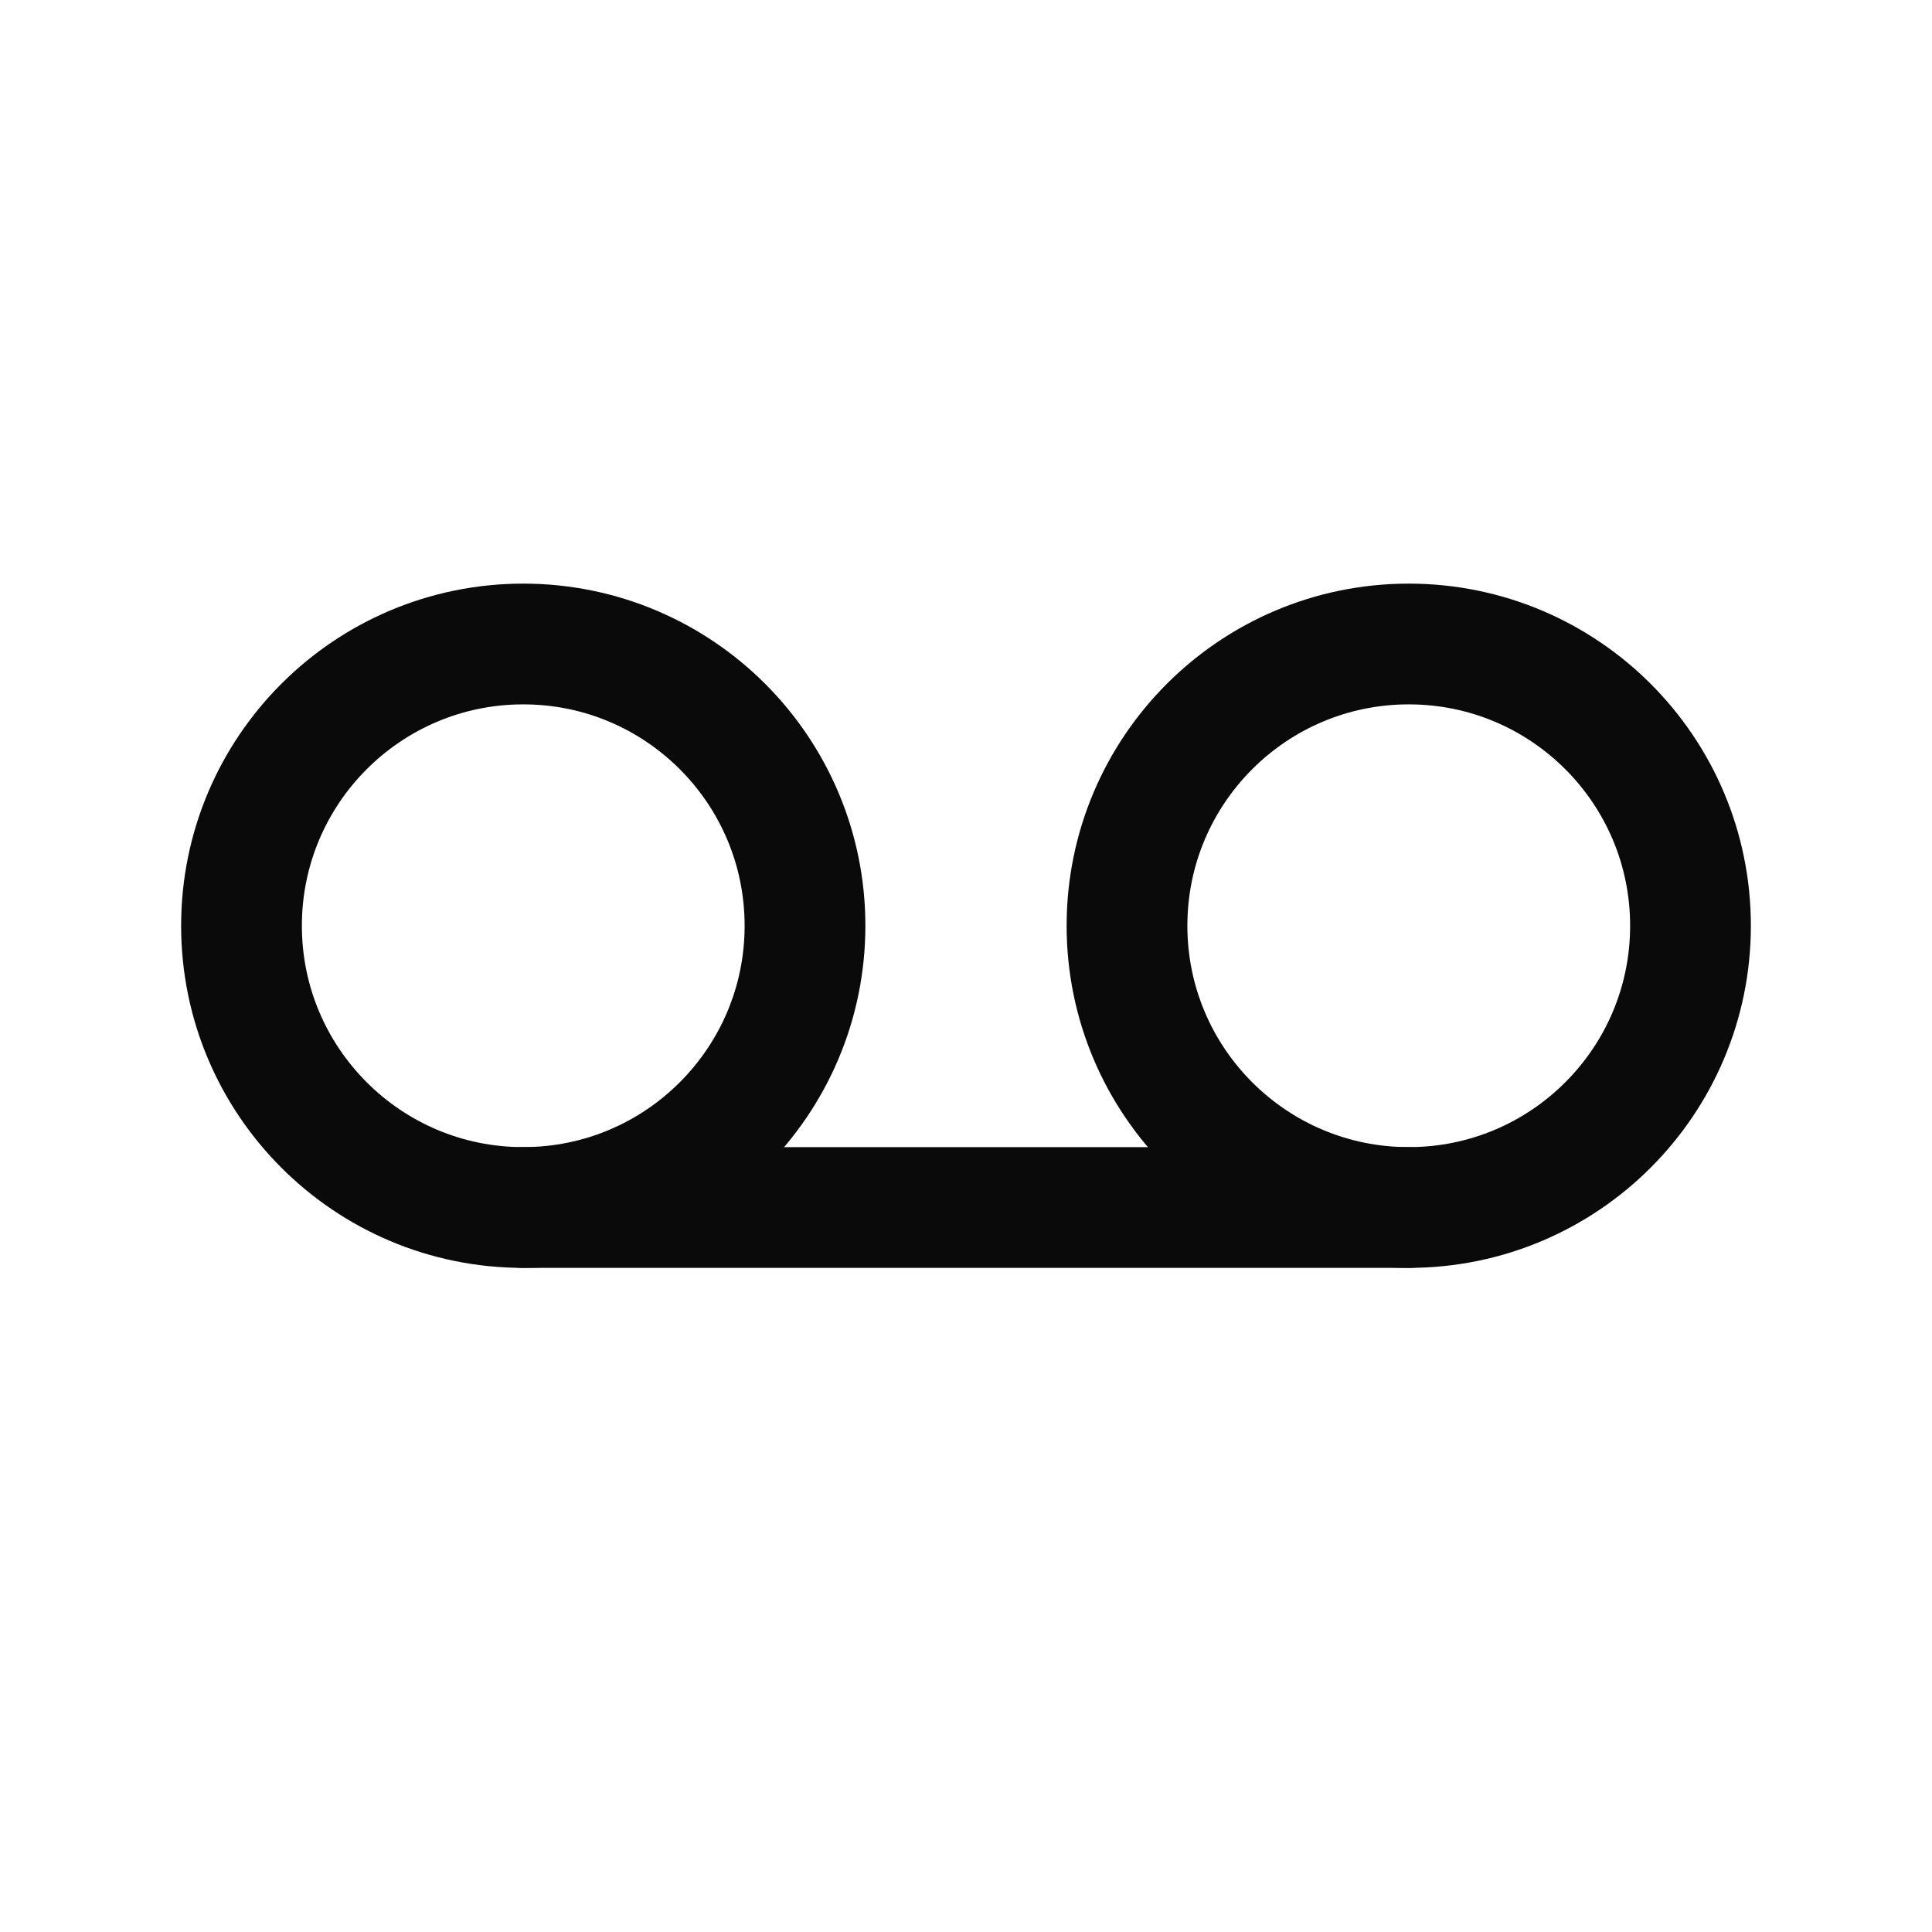 <svg width="24" height="24" viewBox="0 0 24 24" fill="none" xmlns="http://www.w3.org/2000/svg">
<circle cx="6.5" cy="11.5" r="3.5" stroke="#0A0A0B" stroke-width="1.5" stroke-linecap="round" stroke-linejoin="round"/>
<circle cx="17.5" cy="11.5" r="3.5" stroke="#0A0A0B" stroke-width="1.5" stroke-linecap="round" stroke-linejoin="round"/>
<path d="M17.5 15H6.5" stroke="#0A0A0B" stroke-width="1.5" stroke-linecap="round" stroke-linejoin="round"/>
</svg>
